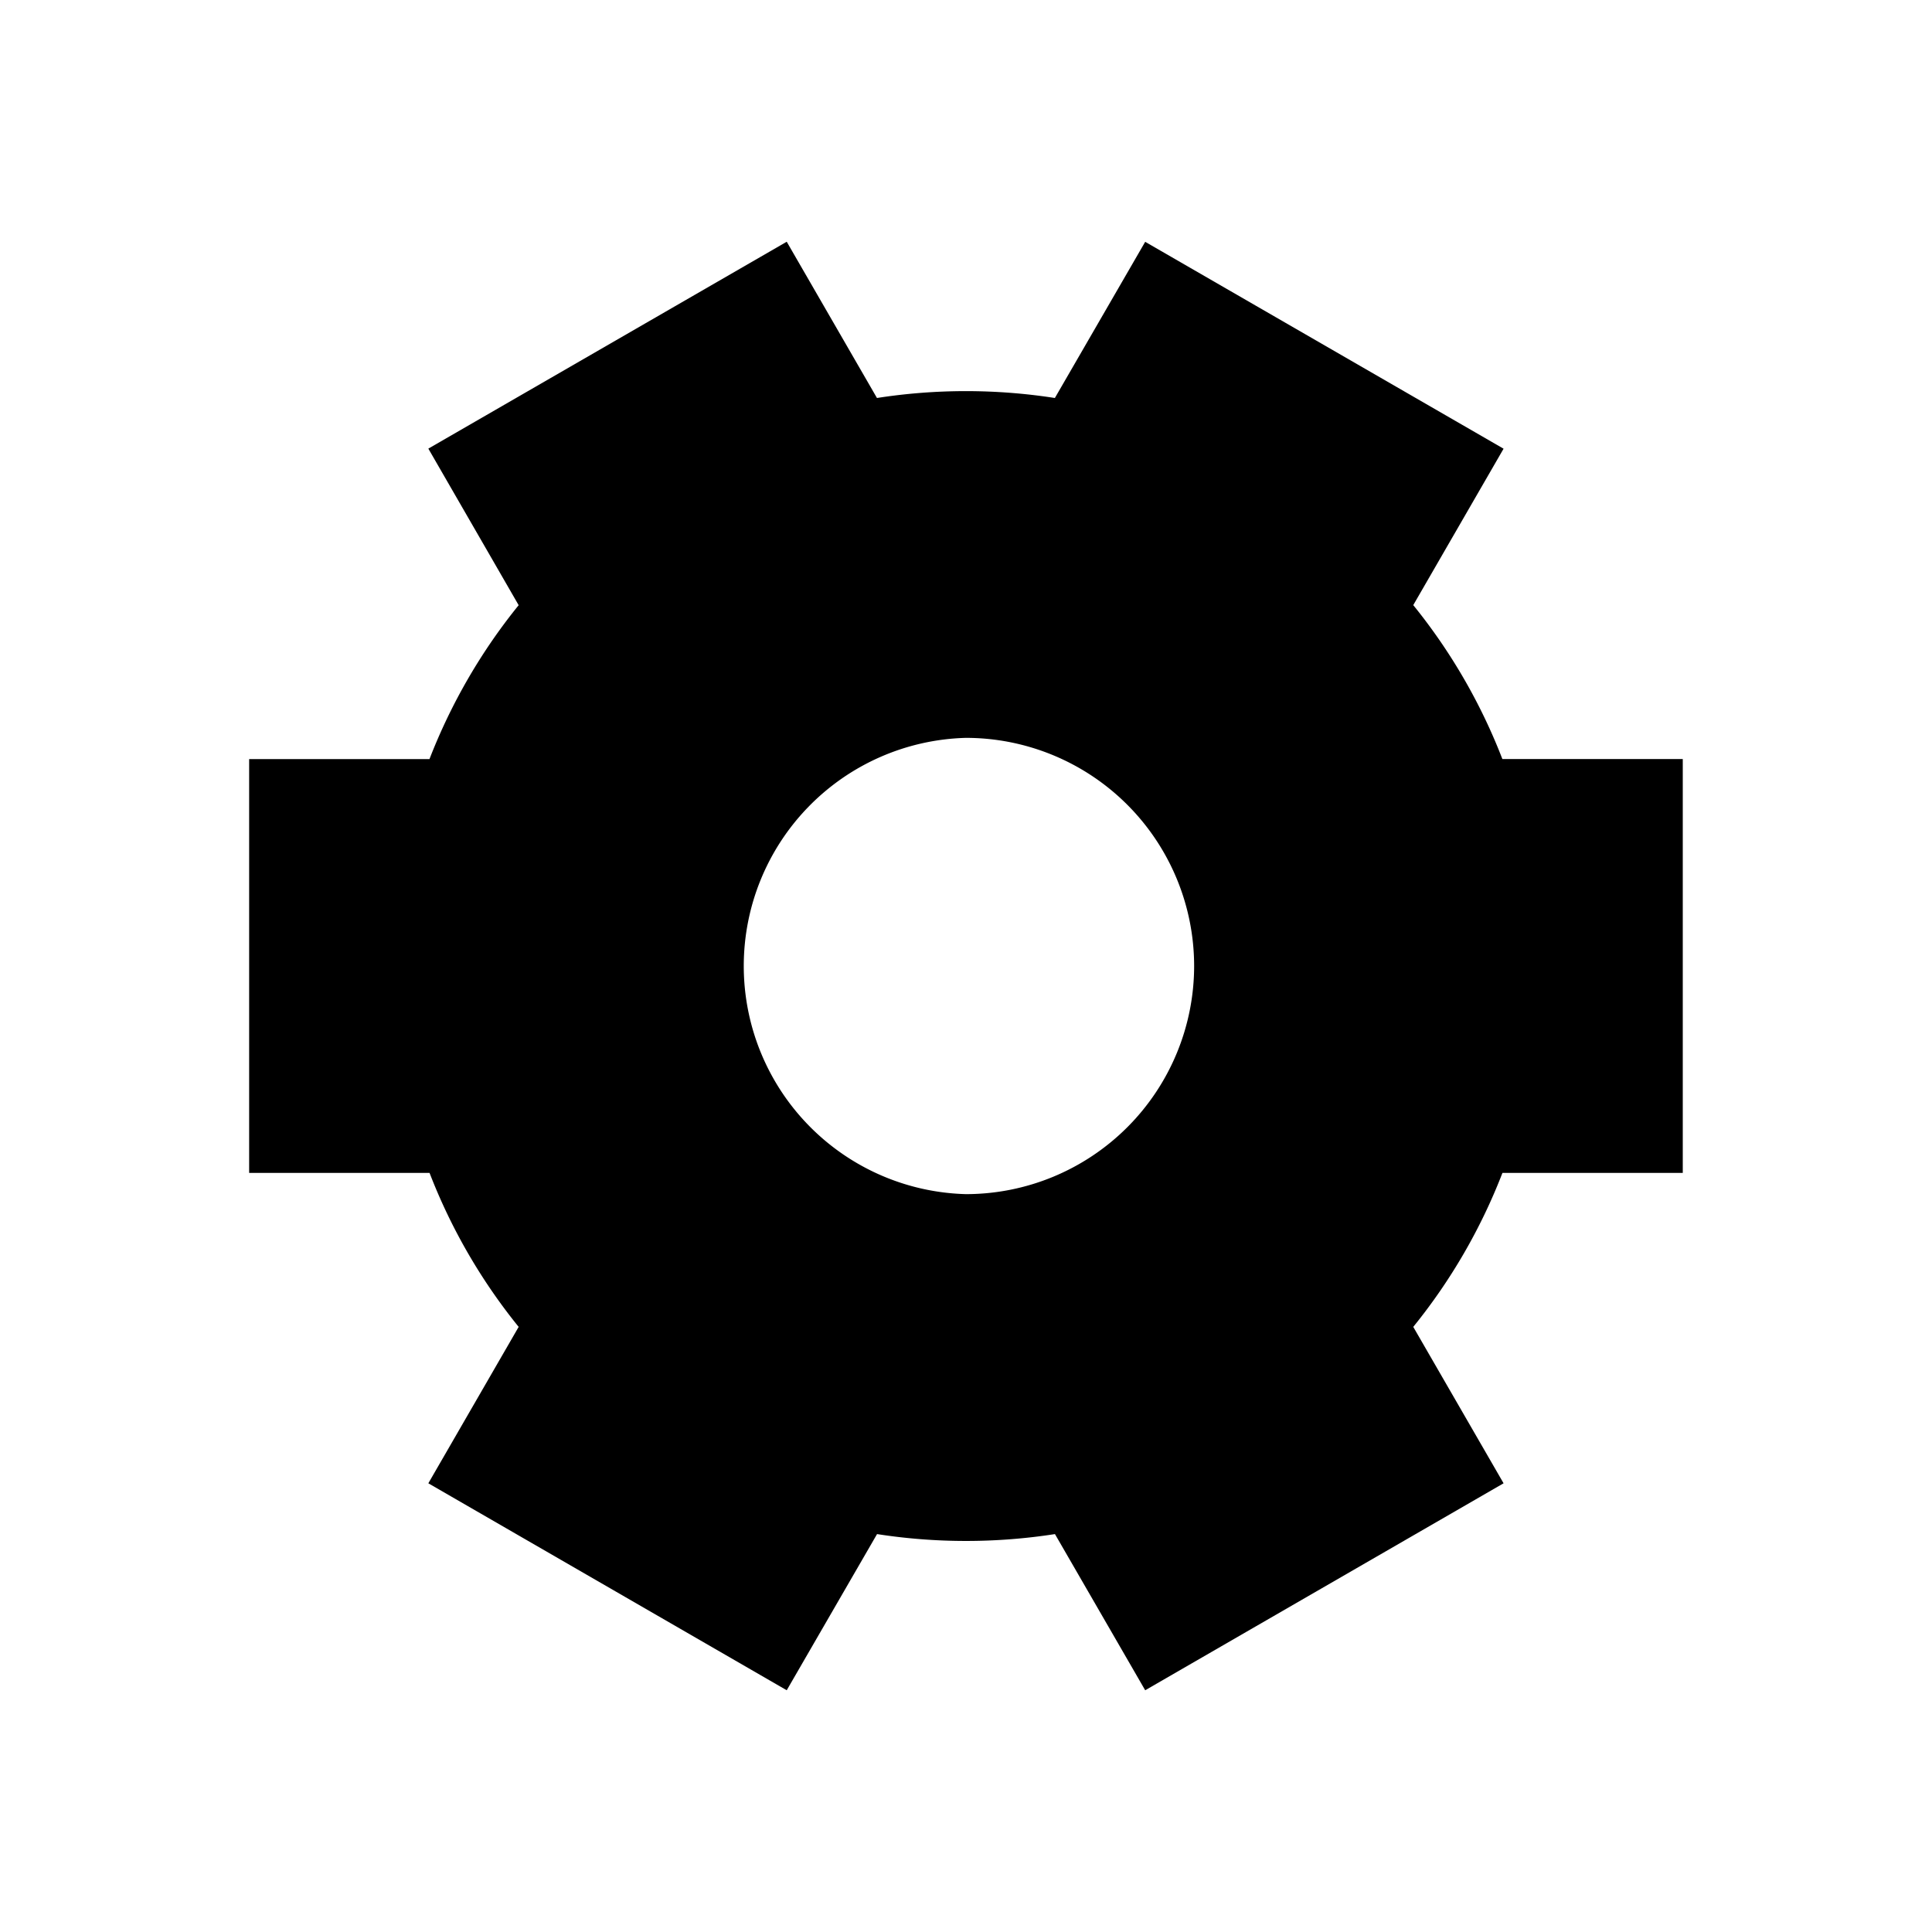 <svg xmlns="http://www.w3.org/2000/svg" xml:space="preserve" style="fill-rule:evenodd;clip-rule:evenodd;stroke-linejoin:round;stroke-miterlimit:2" viewBox="0 0 24 24"><path d="M5.336 14.57H3.095V9.43h2.24c.27-.696.645-1.341 1.108-1.912L5.321 5.573l4.452-2.57 1.121 1.941a7.2 7.2 0 0 1 2.21 0l1.122-1.94 4.452 2.57-1.122 1.943a7.1 7.1 0 0 1 1.107 1.912h2.241v5.141h-2.24a7.1 7.1 0 0 1-1.108 1.913l1.122 1.943-4.452 2.571-1.121-1.94a7.2 7.2 0 0 1-2.21 0l-1.122 1.94-4.452-2.571 1.122-1.943a7.1 7.1 0 0 1-1.107-1.913m6.663-5.404a2.835 2.835 0 0 0 0 5.668A2.836 2.836 0 0 0 14.834 12 2.836 2.836 0 0 0 12 9.166"/></svg>
